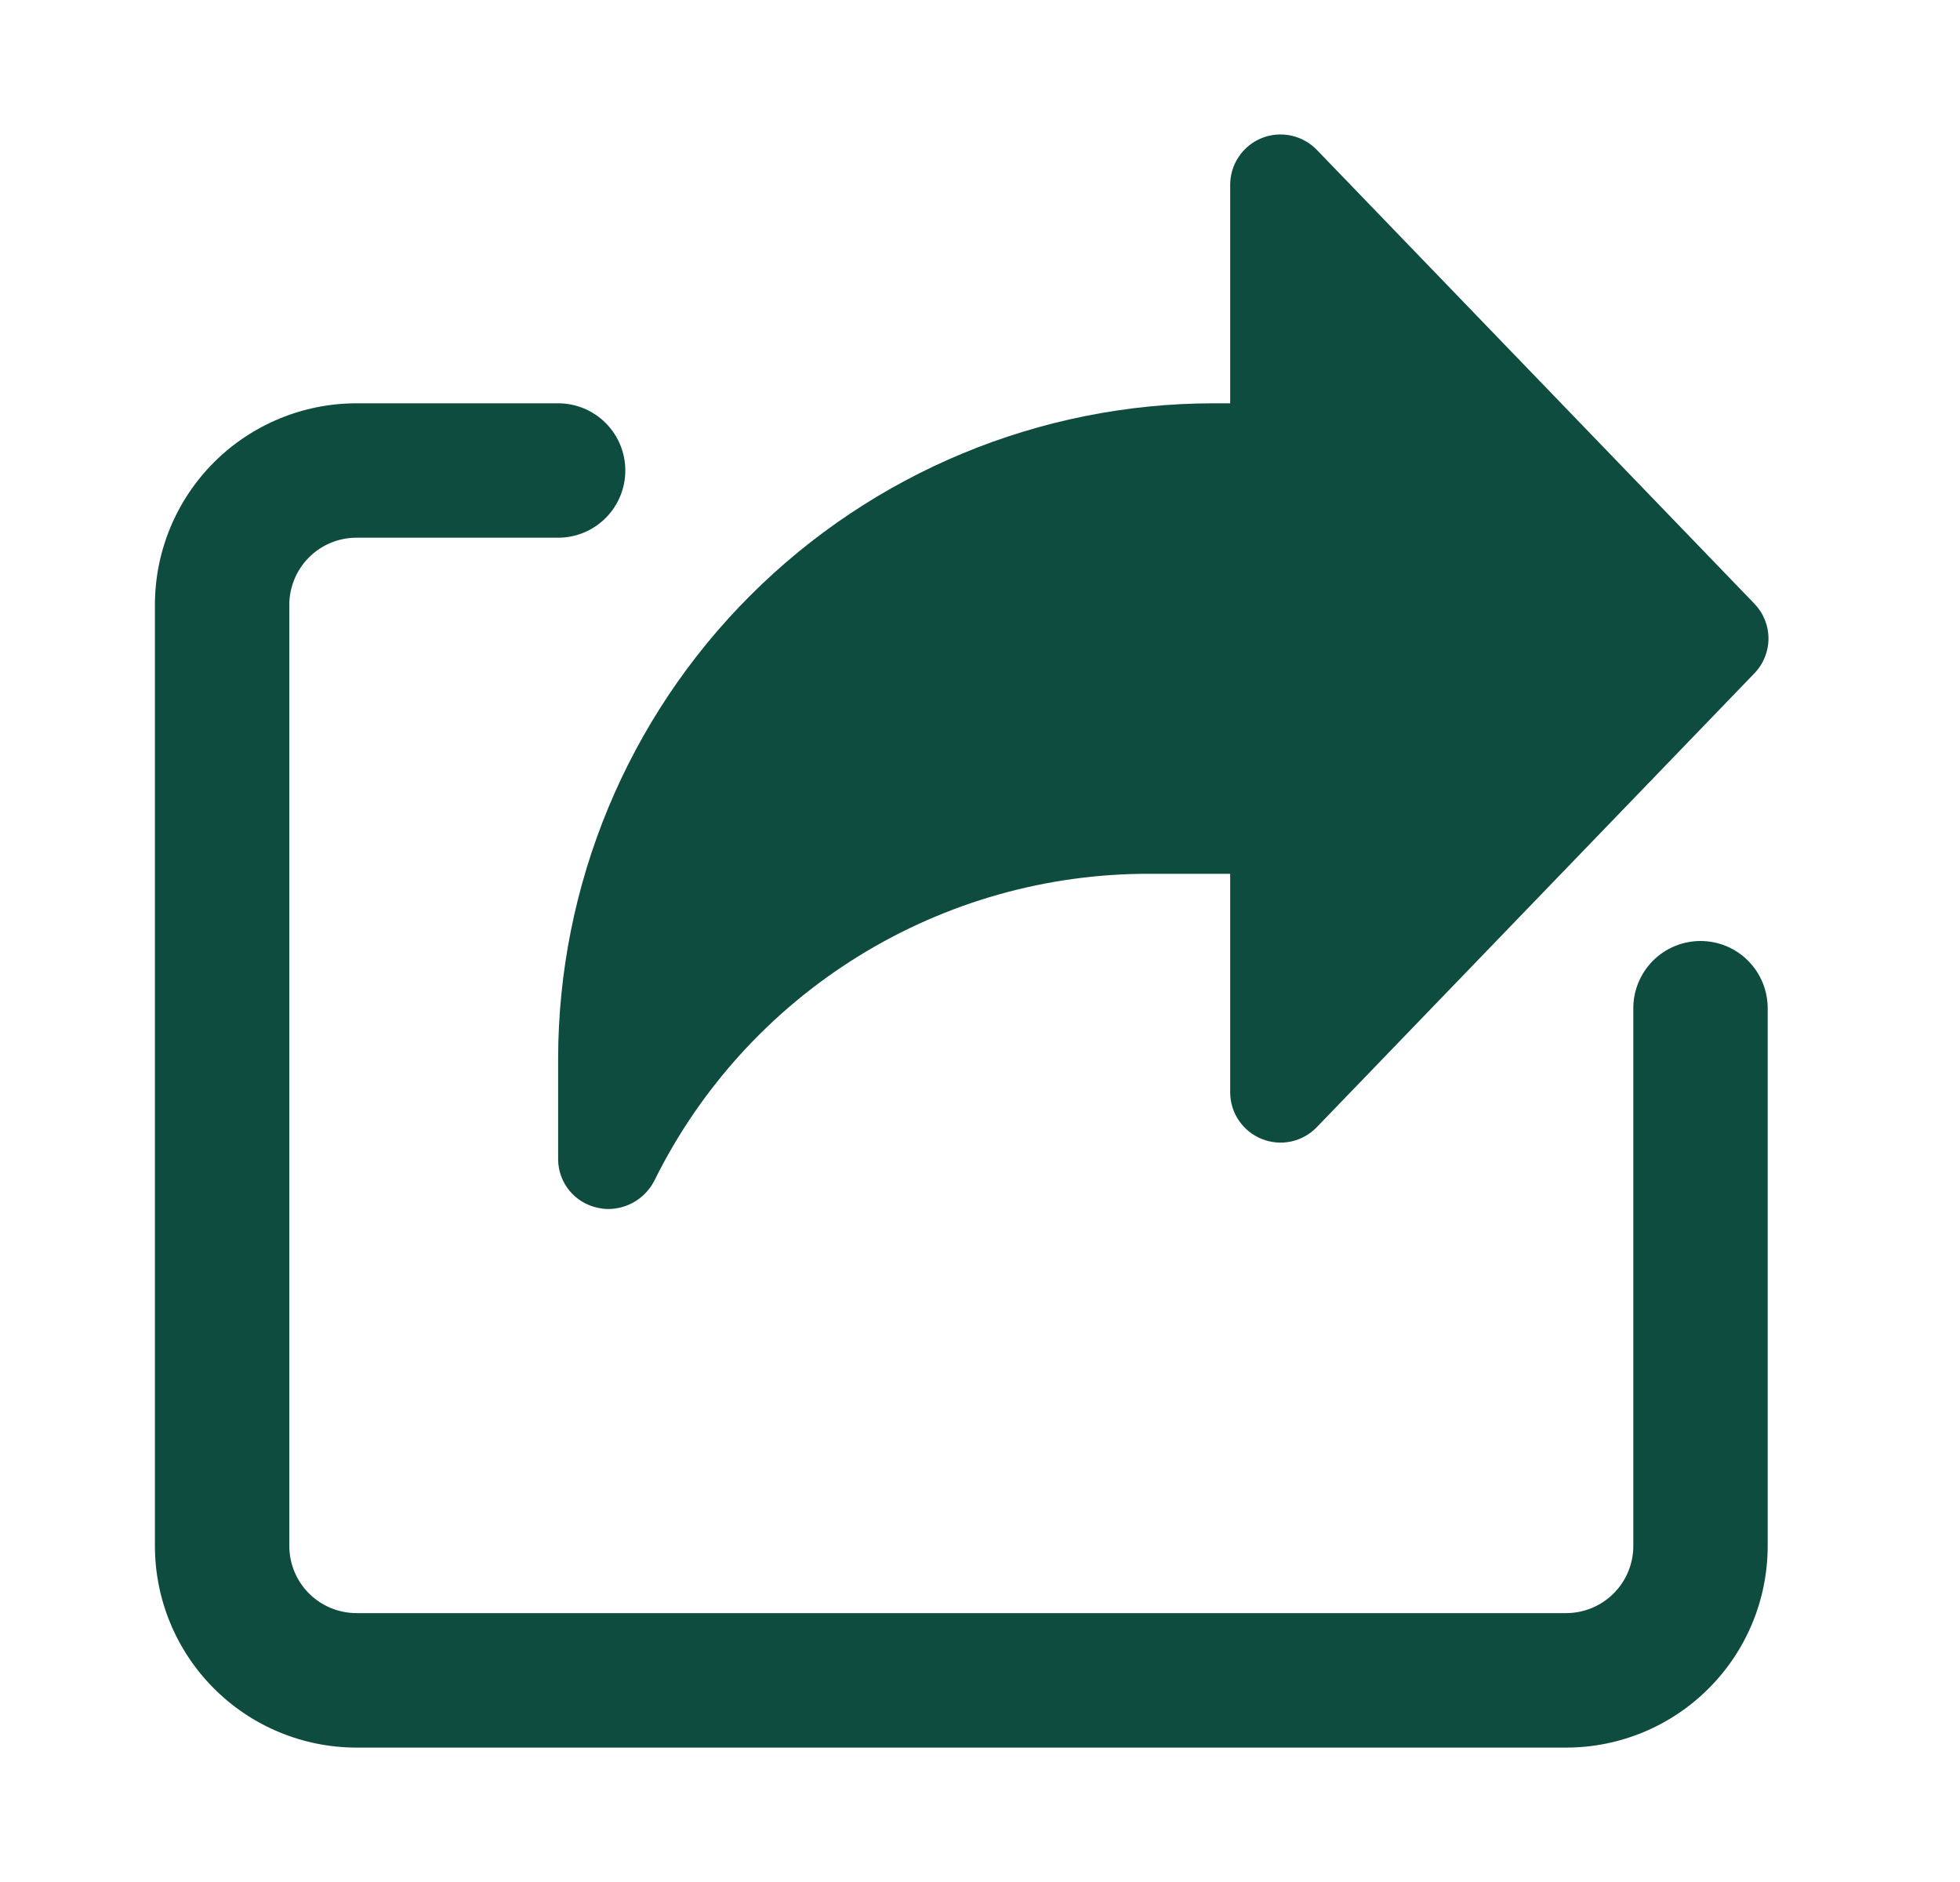 <svg width="25" height="24" viewBox="0 0 25 24" fill="none" xmlns="http://www.w3.org/2000/svg">
<path d="M22.376 7.697L16.796 1.911C16.707 1.819 16.593 1.756 16.468 1.729C16.342 1.702 16.212 1.713 16.093 1.761C15.974 1.809 15.873 1.891 15.801 1.998C15.729 2.104 15.691 2.229 15.691 2.357V5.143H15.476C13.261 5.145 11.137 6.027 9.57 7.594C8.003 9.16 7.122 11.284 7.119 13.5V14.786C7.12 14.93 7.17 15.069 7.261 15.181C7.352 15.293 7.479 15.371 7.62 15.401C7.666 15.412 7.713 15.418 7.76 15.418C7.882 15.417 8.002 15.383 8.106 15.318C8.209 15.254 8.293 15.162 8.348 15.053C8.931 13.875 9.833 12.884 10.951 12.193C12.069 11.502 13.358 11.138 14.672 11.143H15.691V13.928C15.691 14.057 15.729 14.182 15.801 14.288C15.873 14.394 15.974 14.476 16.093 14.524C16.212 14.572 16.342 14.584 16.468 14.557C16.593 14.53 16.707 14.466 16.796 14.374L22.376 8.588C22.492 8.469 22.557 8.309 22.557 8.143C22.557 7.976 22.492 7.817 22.376 7.697Z" fill="#0D4C3F"/>
<path d="M19.976 22.286H4.548C3.866 22.286 3.211 22.015 2.729 21.532C2.247 21.05 1.976 20.396 1.976 19.714V7.714C1.976 7.032 2.247 6.378 2.729 5.896C3.211 5.414 3.866 5.143 4.548 5.143H7.119C7.346 5.143 7.564 5.233 7.725 5.394C7.886 5.555 7.976 5.773 7.976 6C7.976 6.227 7.886 6.445 7.725 6.606C7.564 6.767 7.346 6.857 7.119 6.857H4.548C4.32 6.857 4.102 6.947 3.941 7.108C3.781 7.269 3.69 7.487 3.69 7.714V19.714C3.69 19.942 3.781 20.16 3.941 20.32C4.102 20.481 4.32 20.571 4.548 20.571H19.976C20.203 20.571 20.421 20.481 20.582 20.32C20.743 20.16 20.833 19.942 20.833 19.714V12.857C20.833 12.63 20.924 12.412 21.084 12.251C21.245 12.09 21.463 12 21.69 12C21.918 12 22.136 12.09 22.296 12.251C22.457 12.412 22.547 12.63 22.547 12.857V19.714C22.547 20.396 22.277 21.05 21.794 21.532C21.312 22.015 20.658 22.286 19.976 22.286Z" fill="#0D4C3F"/>
</svg>
